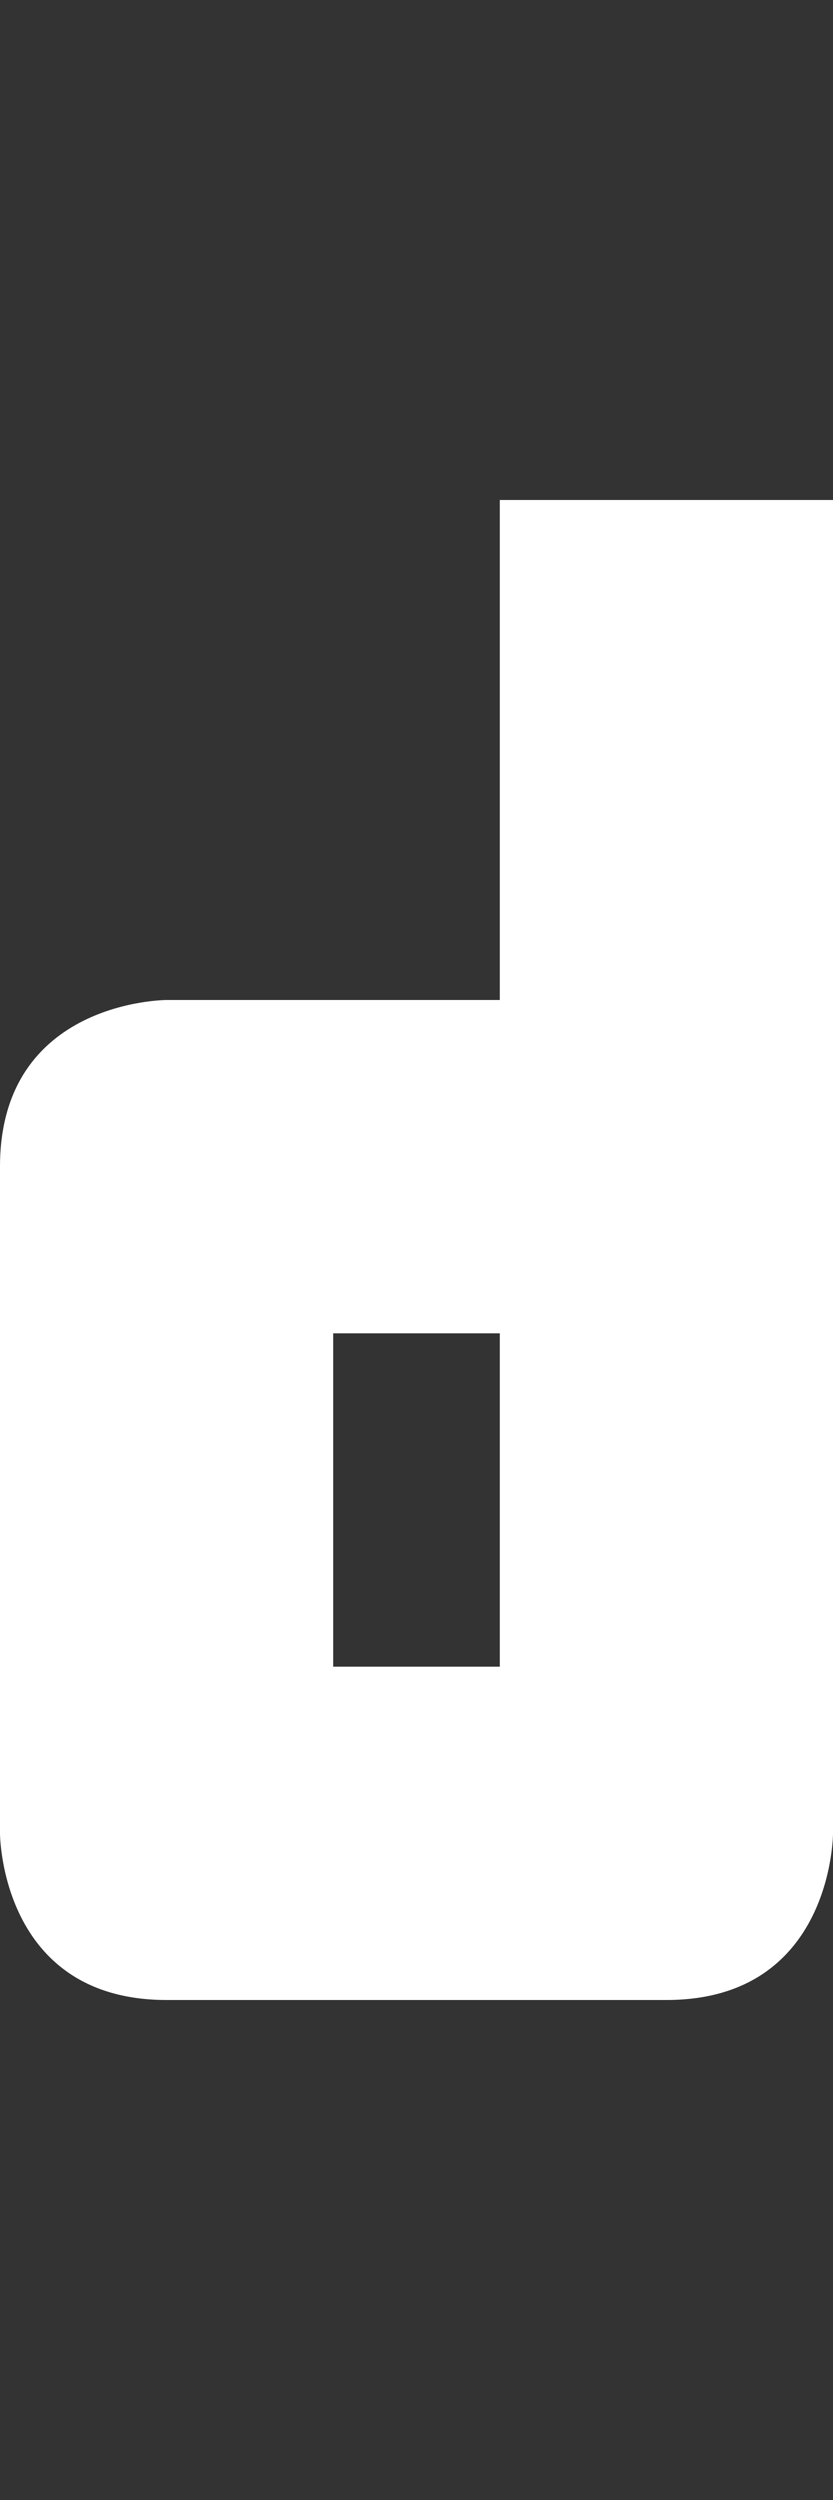 <svg width="5" height="15" viewBox="0 0 5 15" fill="none" xmlns="http://www.w3.org/2000/svg">
<rect x="0" y="0" width="5" height="15" fill="#333333" stroke="none"/>
<g clip-path="url(#clip0_29_339)">
<path fill-rule="evenodd" clip-rule="evenodd" d="M5 11C5 11 5 12 4 12L1 12C-5.96046e-08 12 8.74228e-08 11 8.74228e-08 11L1.80405e-06 7C1.9789e-06 6 1 6 1 6L3 6L3 3L5 3L5 11ZM3 10L2 10L2 8L3 8L3 10Z" fill="white"/>
</g>
<defs>
<clipPath id="clip0_29_339">
<rect width="5" height="15" fill="white"/>
</clipPath>
</defs>
</svg>
